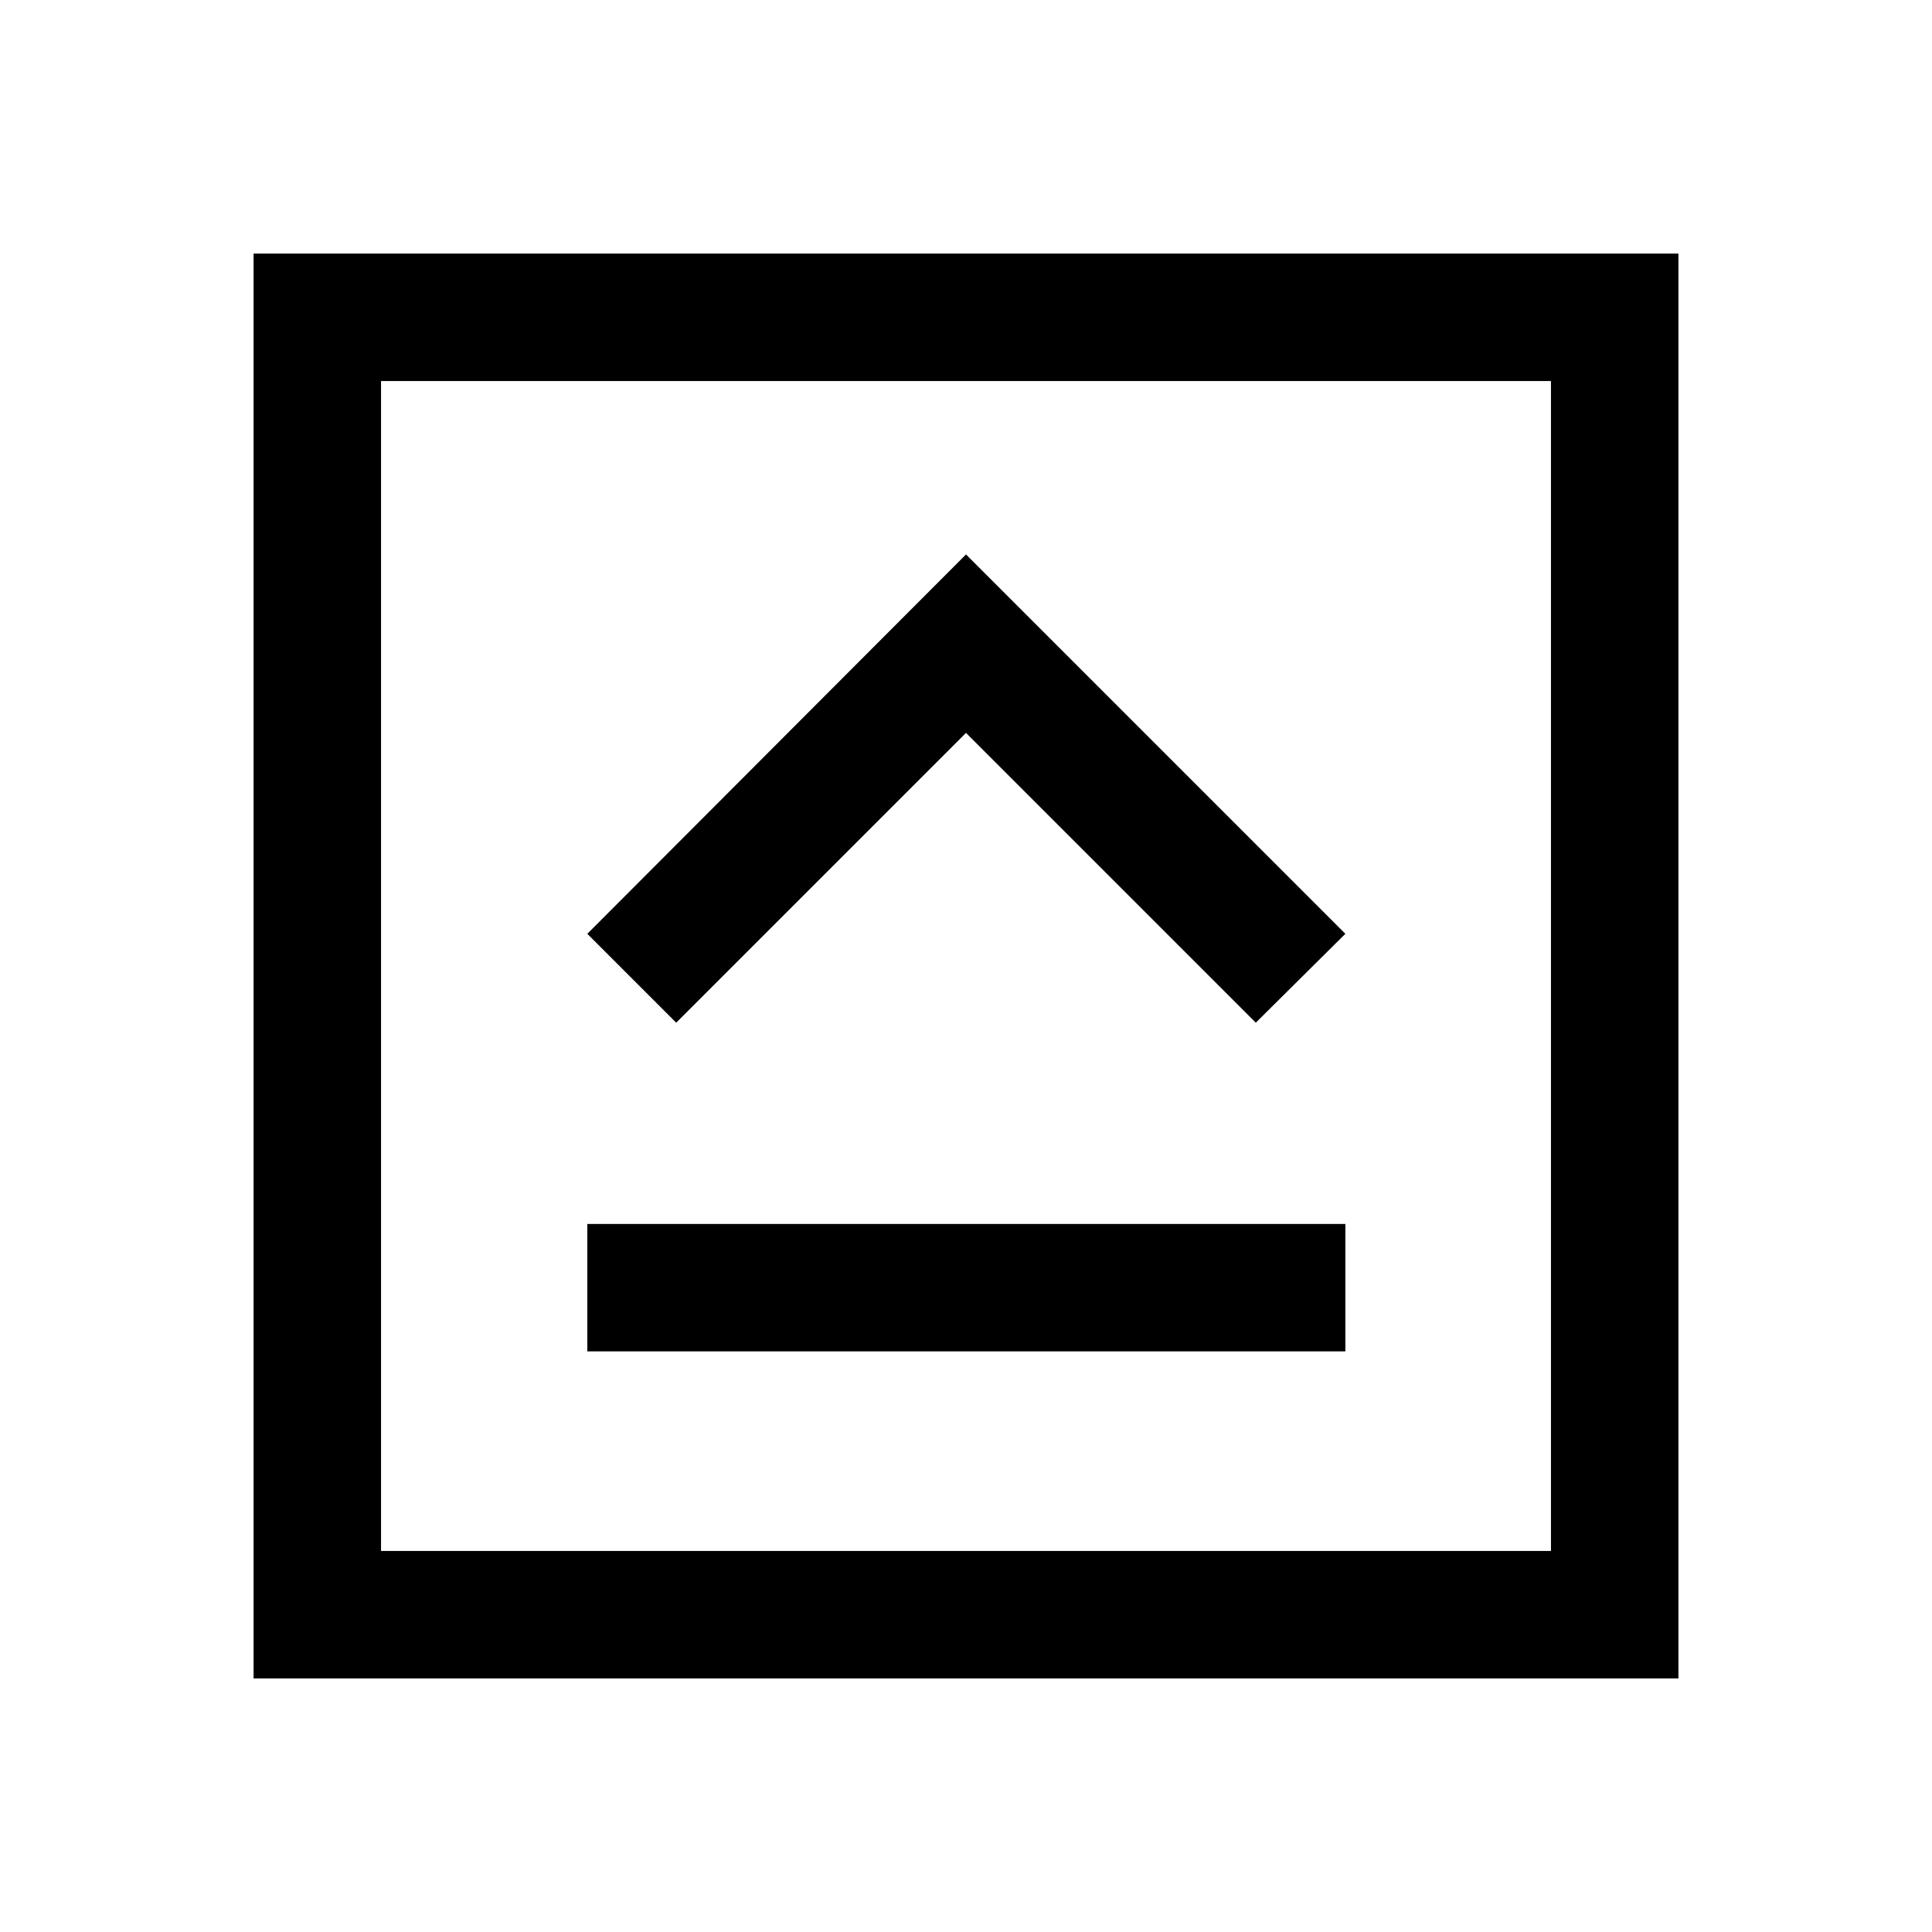 <svg xmlns="http://www.w3.org/2000/svg" height="40" viewBox="0 96 960 960" width="40"><path d="M291.834 767.5H668.5v-63.333H291.834V767.5ZM336 604.166l144-144 144 144L668.5 560 480 371.5 291.834 560 336 604.166ZM126 930V222h708v708H126Zm63.333-63.333h581.334V285.333H189.333v581.334Zm0-581.334v581.334-581.334Z"/></svg>